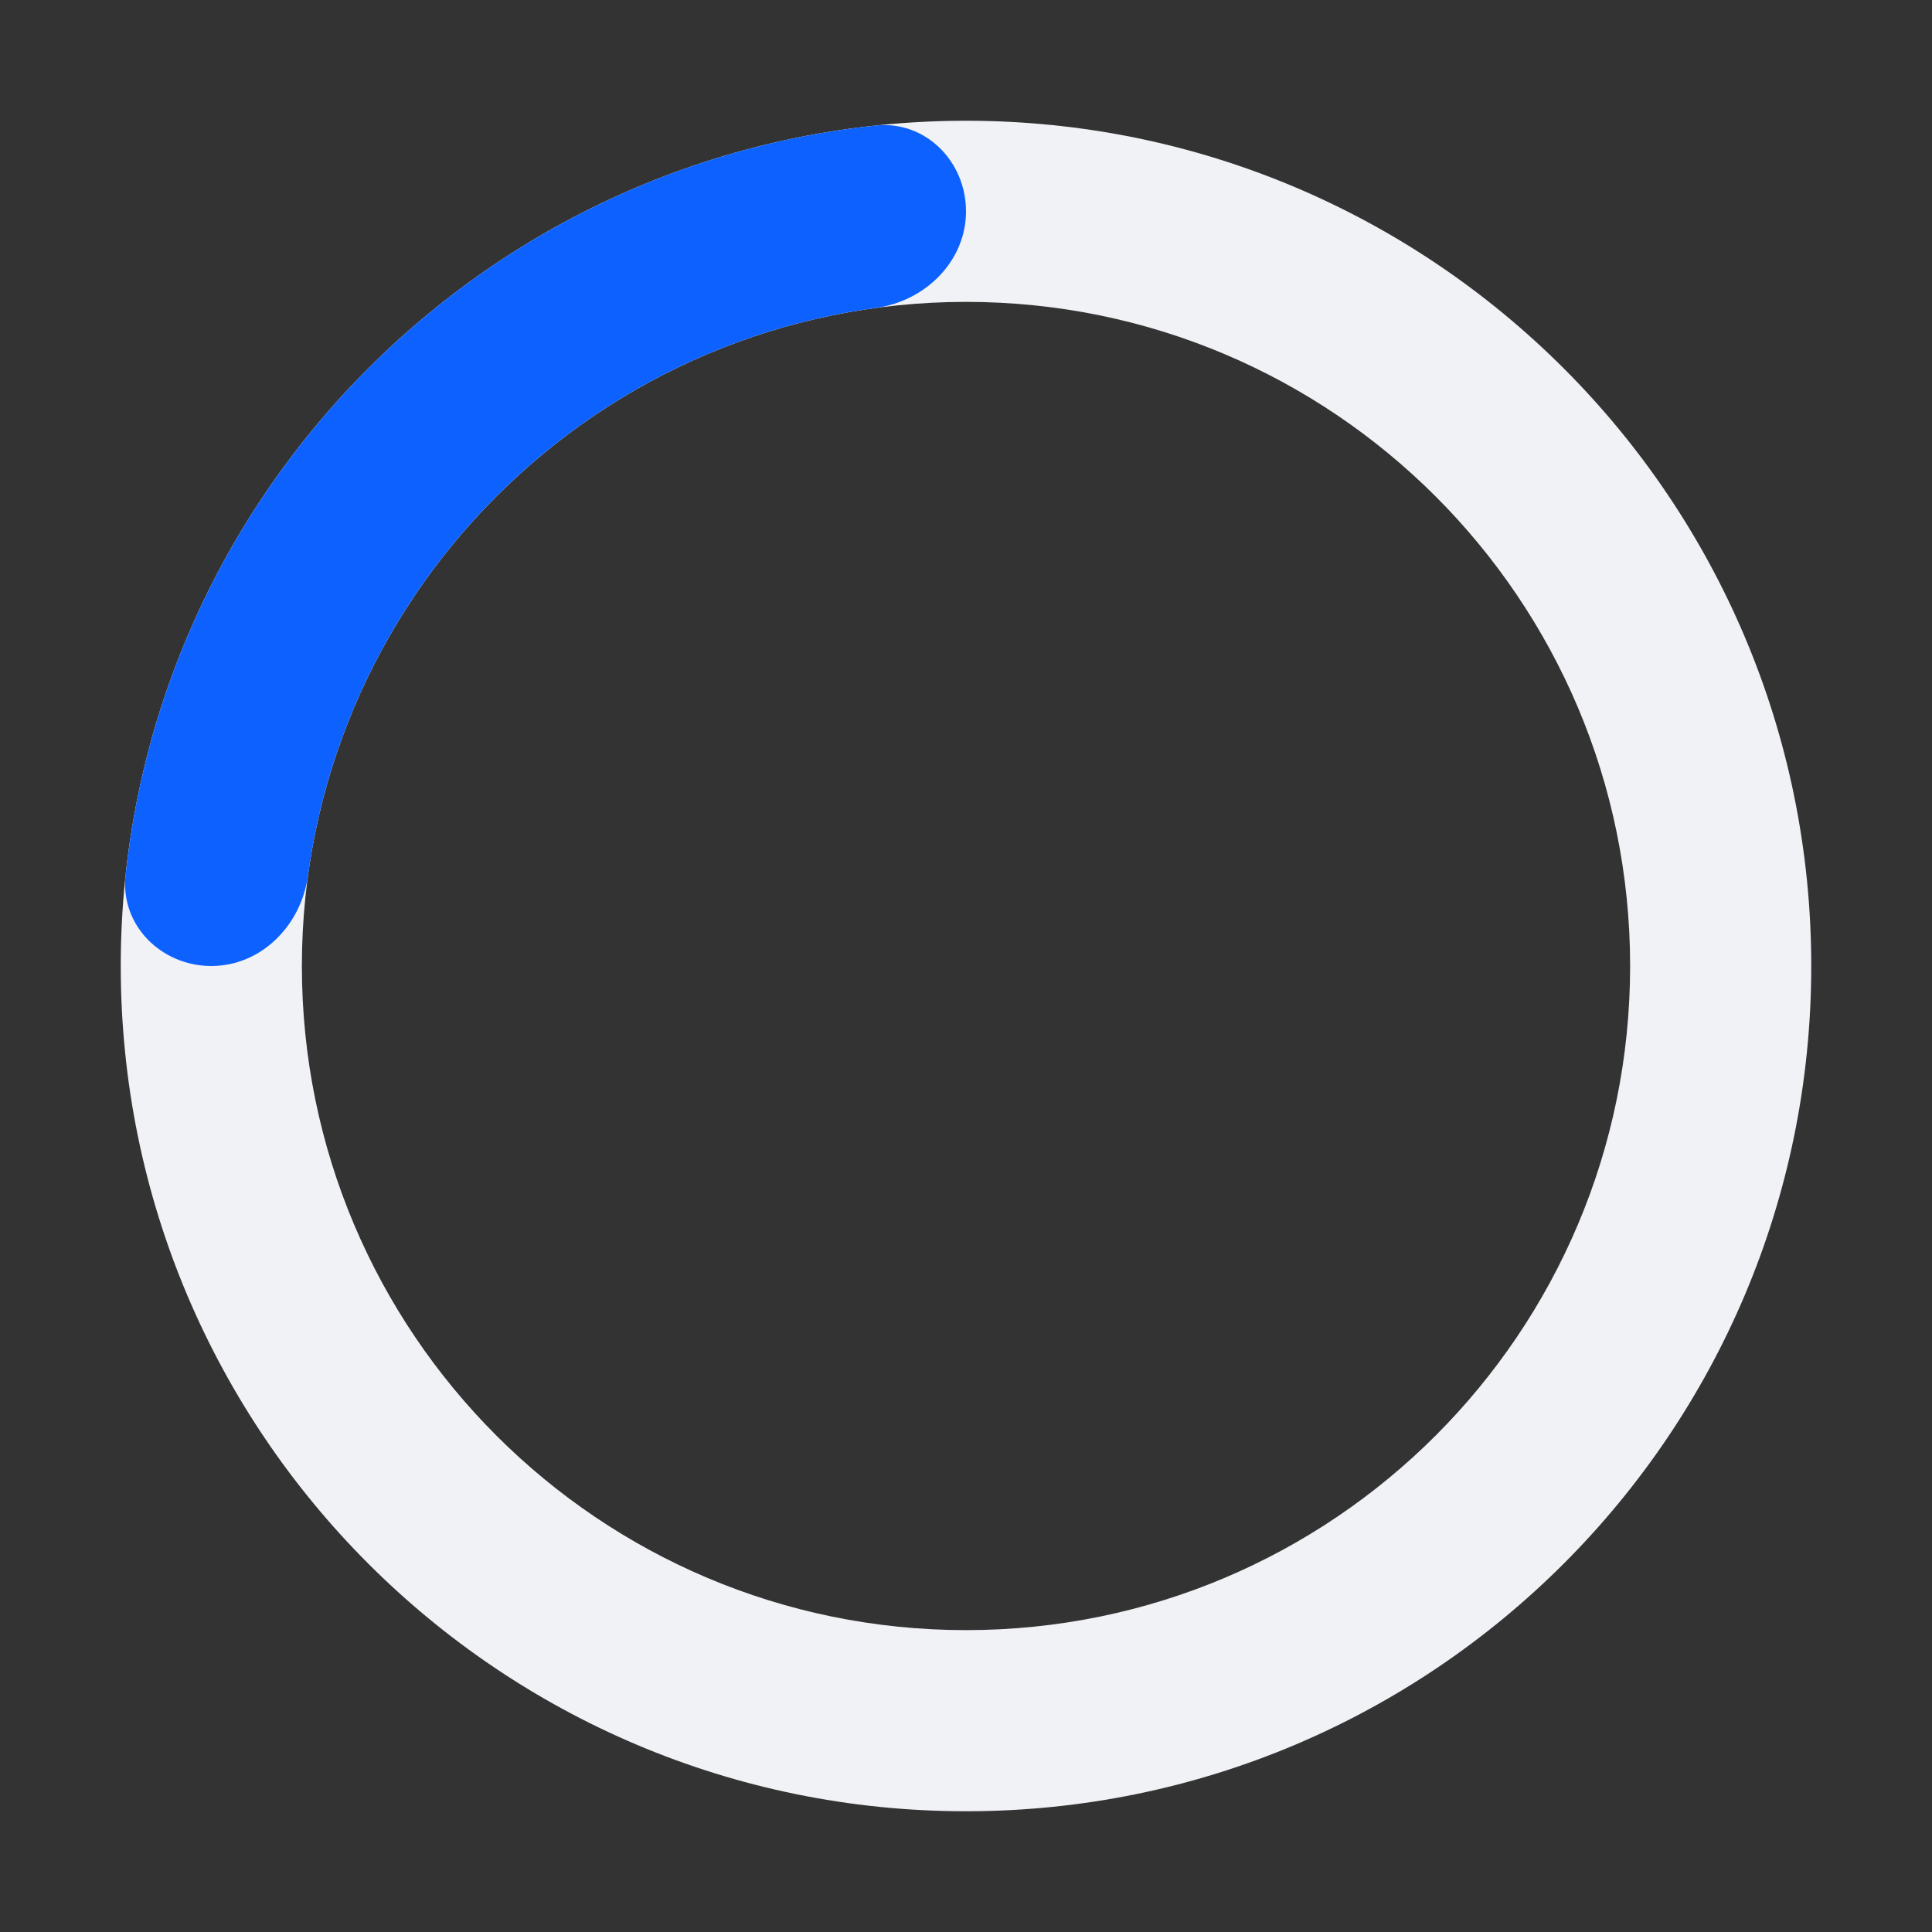 <svg width="64" height="64" viewBox="0 0 64 64" fill="none" xmlns="http://www.w3.org/2000/svg" role="img" aria-label="color=blue, size=XXL - 64x64" data-icon="colorbluesizexxl64x64" data-category="general"><rect x="0" y="0" width="64" height="64" fill="#333333" stroke="none"/><title>color=blue, size=XXL - 64x64</title><desc>general icon from Comcast Business Design System</desc><g id="color=blue, size=XXL - 64x64"><path id="Background" fill-rule="evenodd" clip-rule="evenodd" d="M32 60C47.464 60 60 47.464 60 32C60 16.536 47.464 4 32 4C16.536 4 4 16.536 4 32C4 47.464 16.536 60 32 60ZM32 54C44.15 54 54 44.15 54 32C54 19.85 44.15 10 32 10C19.85 10 10 19.85 10 32C10 44.15 19.85 54 32 54Z" fill="#F1F2F6"/><path id="Stroke" fill-rule="evenodd" clip-rule="evenodd" d="M32 7C32 5.343 30.652 3.983 29.005 4.158C15.933 5.548 5.548 15.933 4.158 29.005C3.983 30.652 5.343 32 7 32C8.657 32 9.979 30.649 10.202 29.008C11.528 19.251 19.251 11.528 29.008 10.202C30.649 9.979 32 8.657 32 7Z" fill="#0D62FF"/></g></svg>